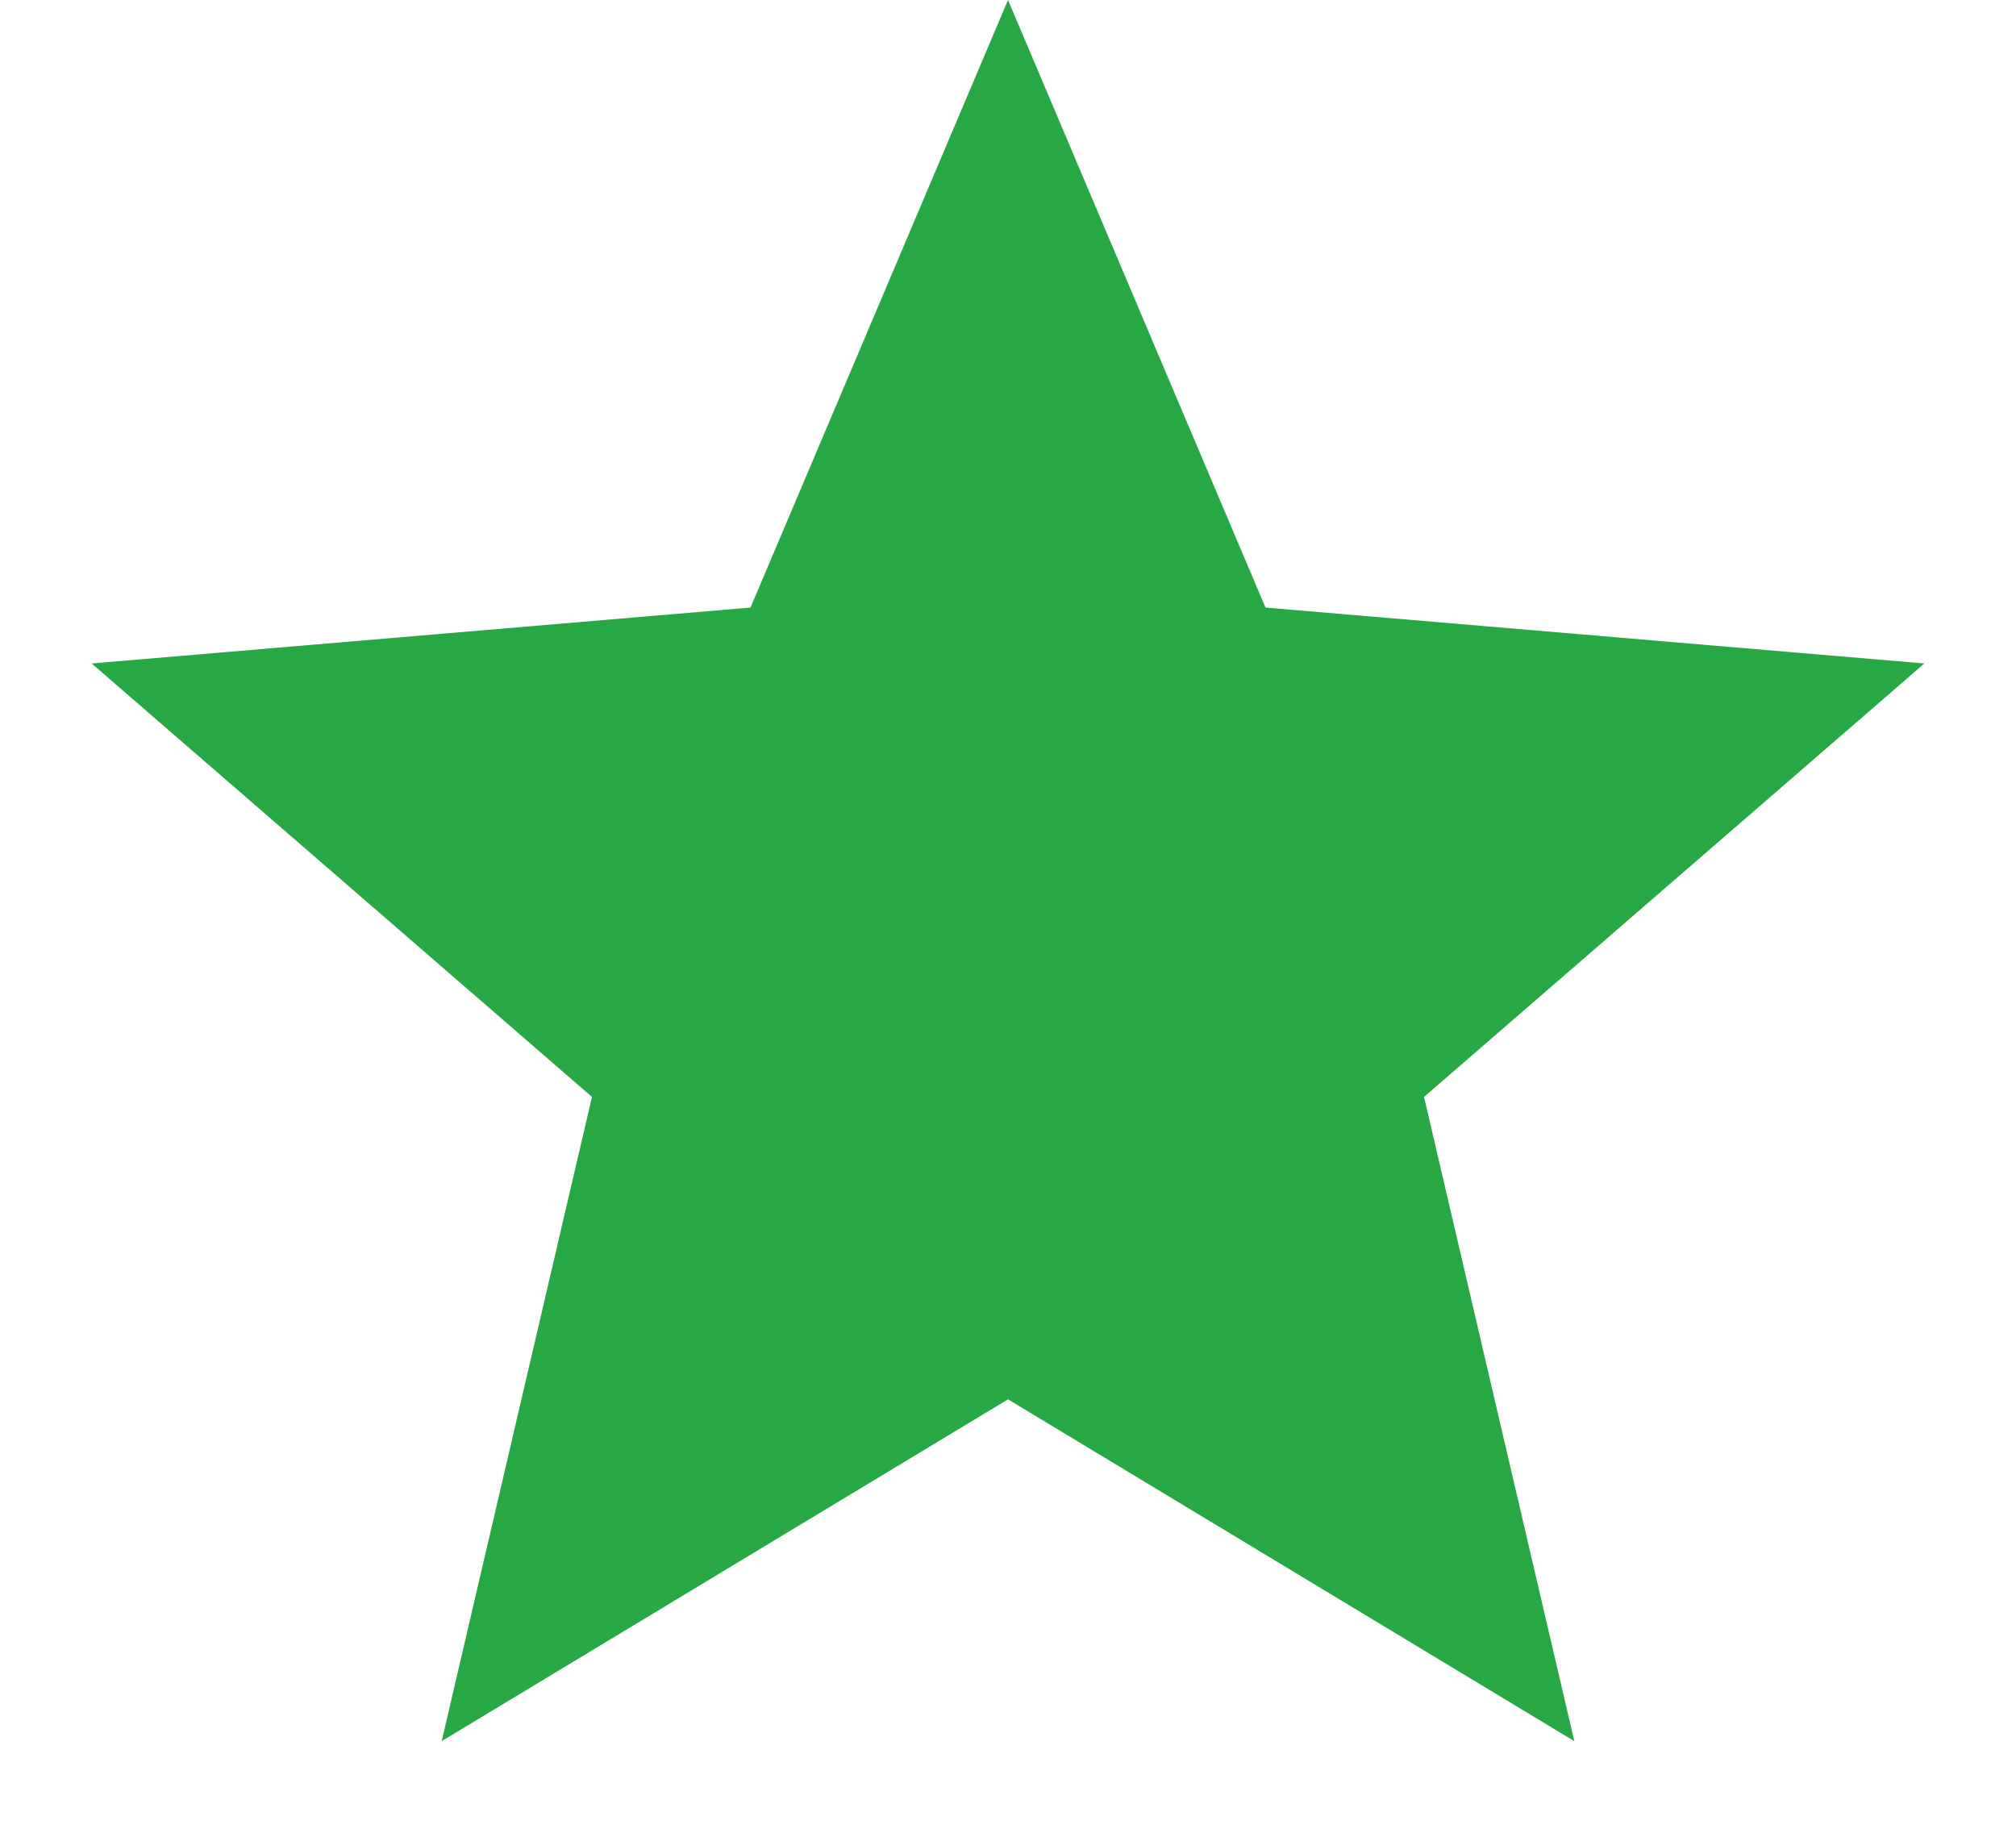 <svg width="11" height="10" viewBox="0 0 11 10" fill="none" xmlns="http://www.w3.org/2000/svg">
<g id="Group">
<path id="Vector" d="M5.5 7.635L8.59 9.5L7.77 5.985L10.5 3.62L6.905 3.315L5.5 0L4.095 3.315L0.5 3.62L3.23 5.985L2.41 9.5L5.5 7.635Z" fill="#28A745"/>
</g>
</svg>
